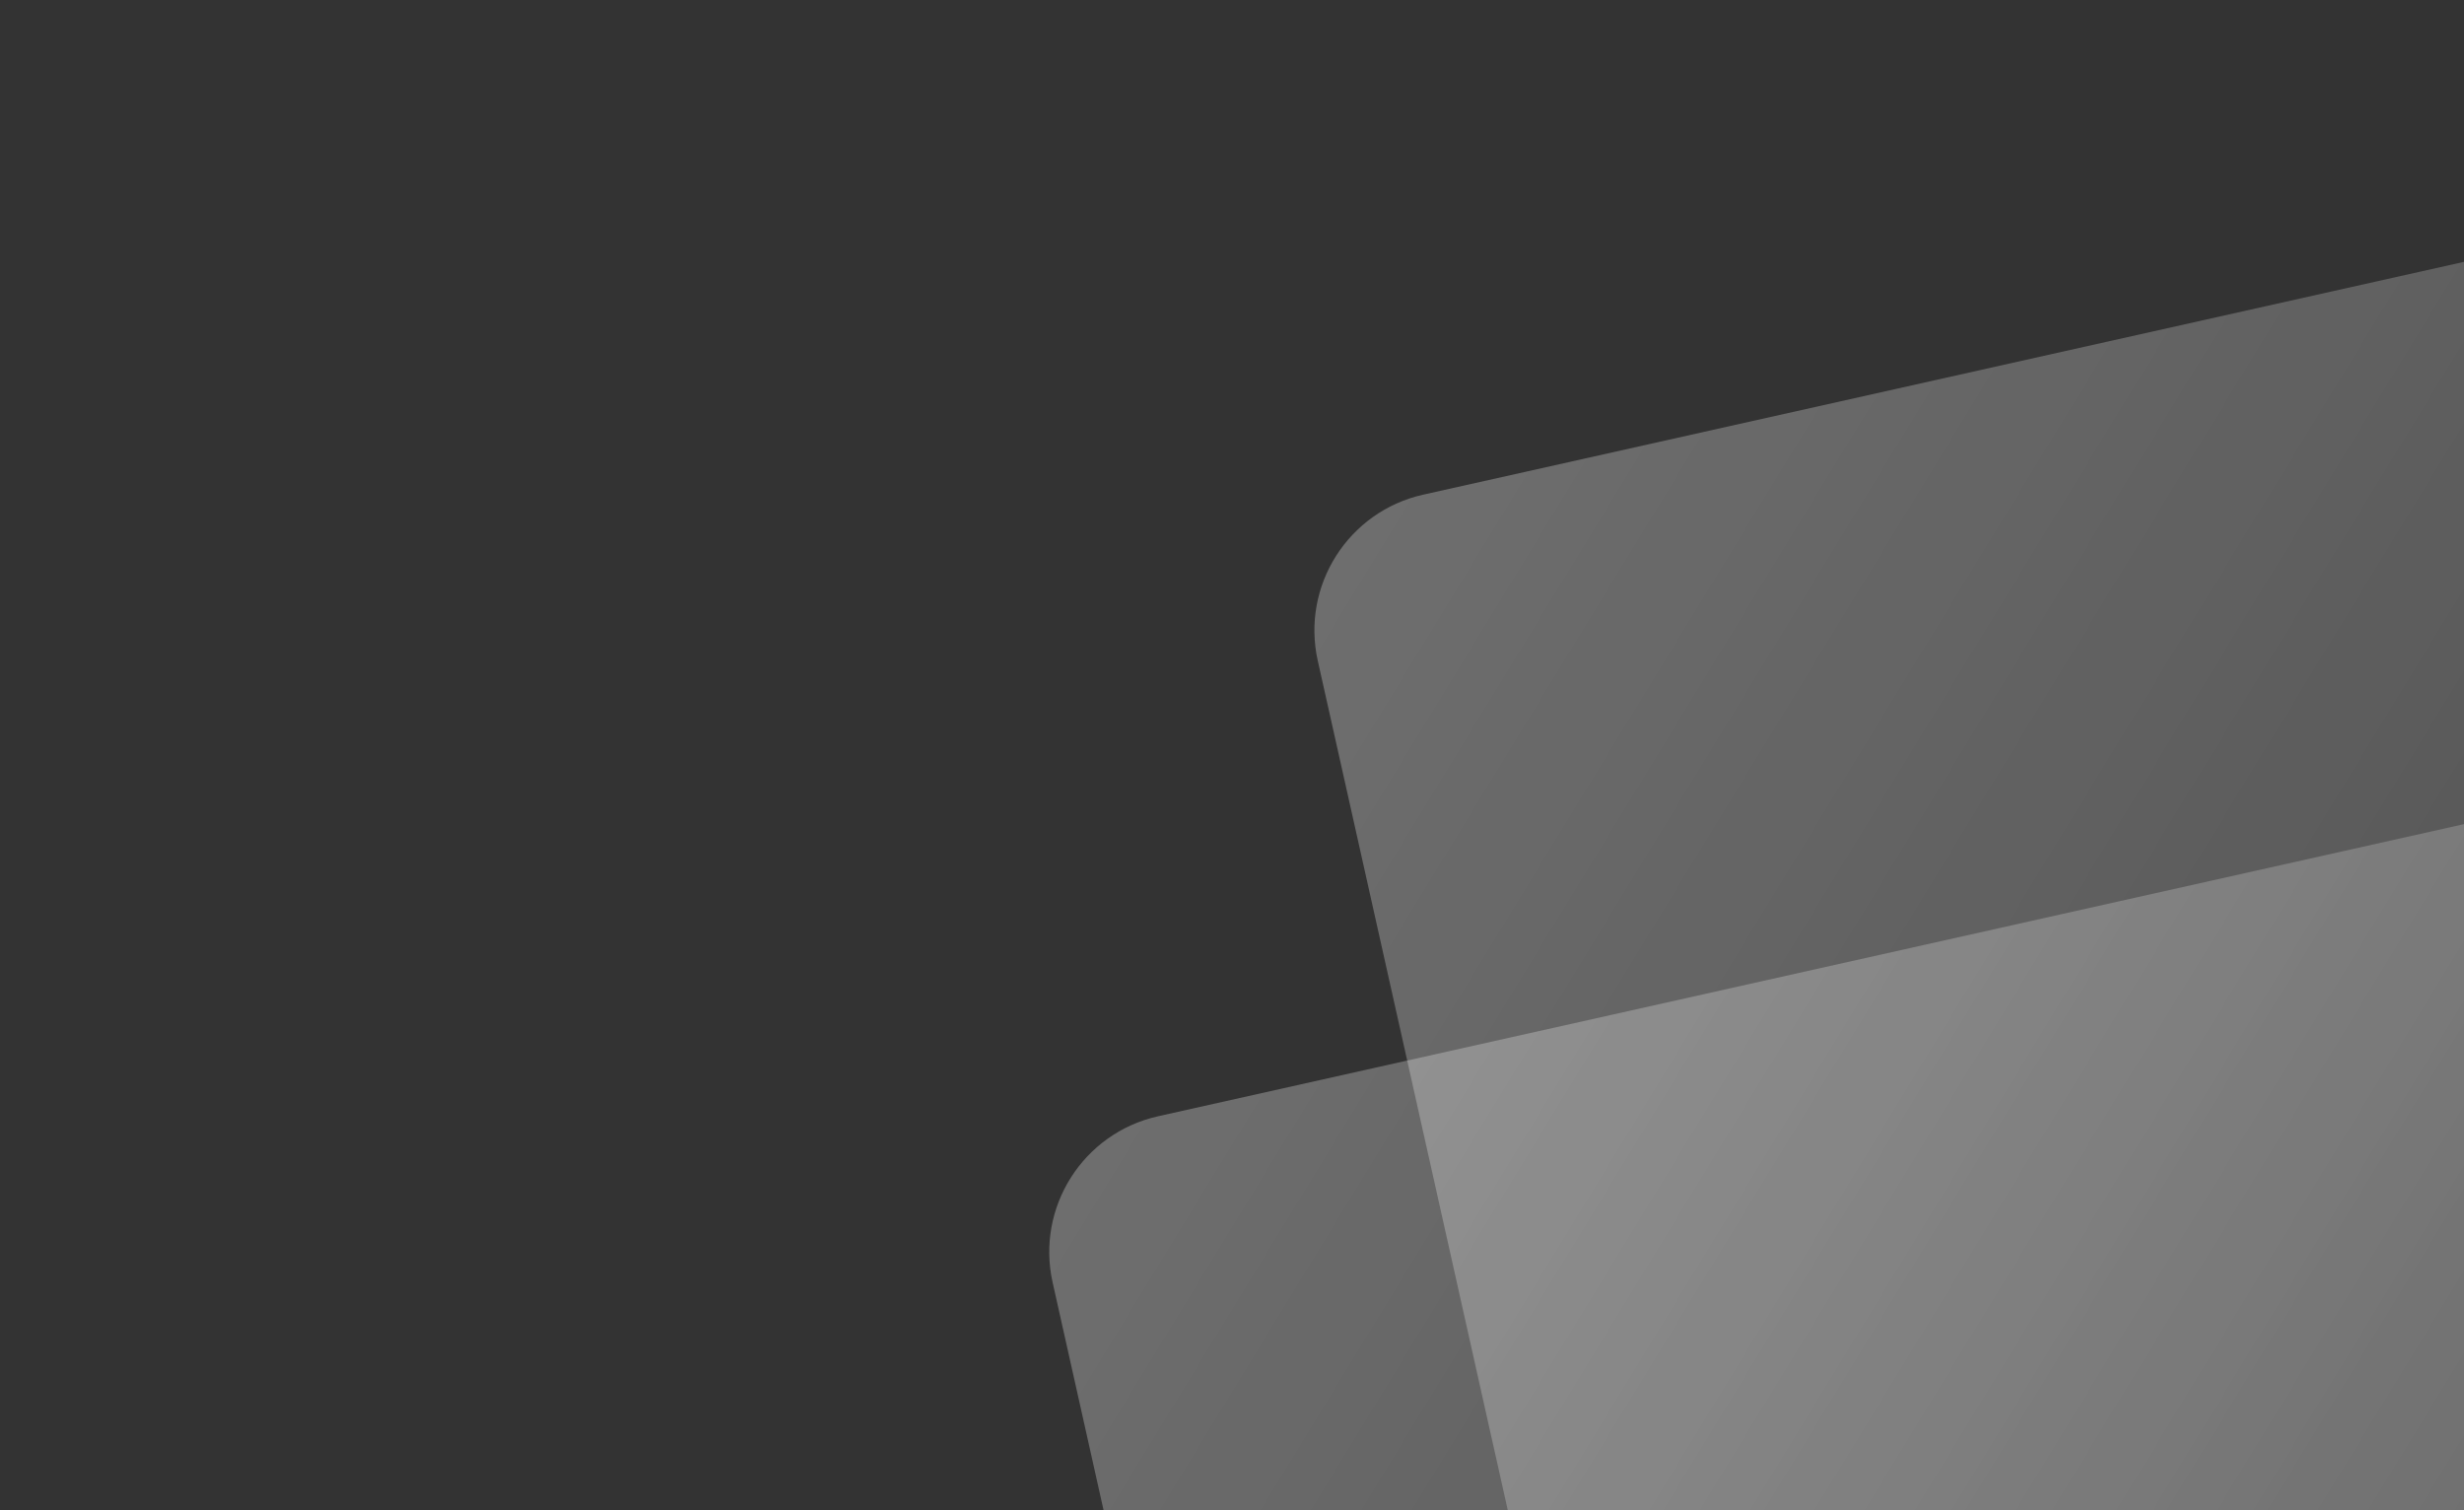<svg width="124" height="76" viewBox="0 0 124 76" fill="none" xmlns="http://www.w3.org/2000/svg">
<rect x="0" y="0" width="124" height="76" fill="#333333" stroke="none"/>
<rect x="64.789" y="26.422" width="112" height="112" rx="7" transform="rotate(-12.609 64.789 26.422)" fill="url(#paint0_linear_15840_232809)"/>
<rect x="51.445" y="57.703" width="112" height="112" rx="7" transform="rotate(-12.609 51.445 57.703)" fill="url(#paint1_linear_15840_232809)"/>
<defs>
<linearGradient id="paint0_linear_15840_232809" x1="62.735" y1="25.871" x2="181.639" y2="140.819" gradientUnits="userSpaceOnUse">
<stop stop-color="white" stop-opacity="0.3"/>
<stop offset="1" stop-color="white" stop-opacity="0"/>
</linearGradient>
<linearGradient id="paint1_linear_15840_232809" x1="49.391" y1="57.153" x2="168.295" y2="172.101" gradientUnits="userSpaceOnUse">
<stop stop-color="white" stop-opacity="0.3"/>
<stop offset="1" stop-color="white" stop-opacity="0"/>
</linearGradient>
</defs>
</svg>
